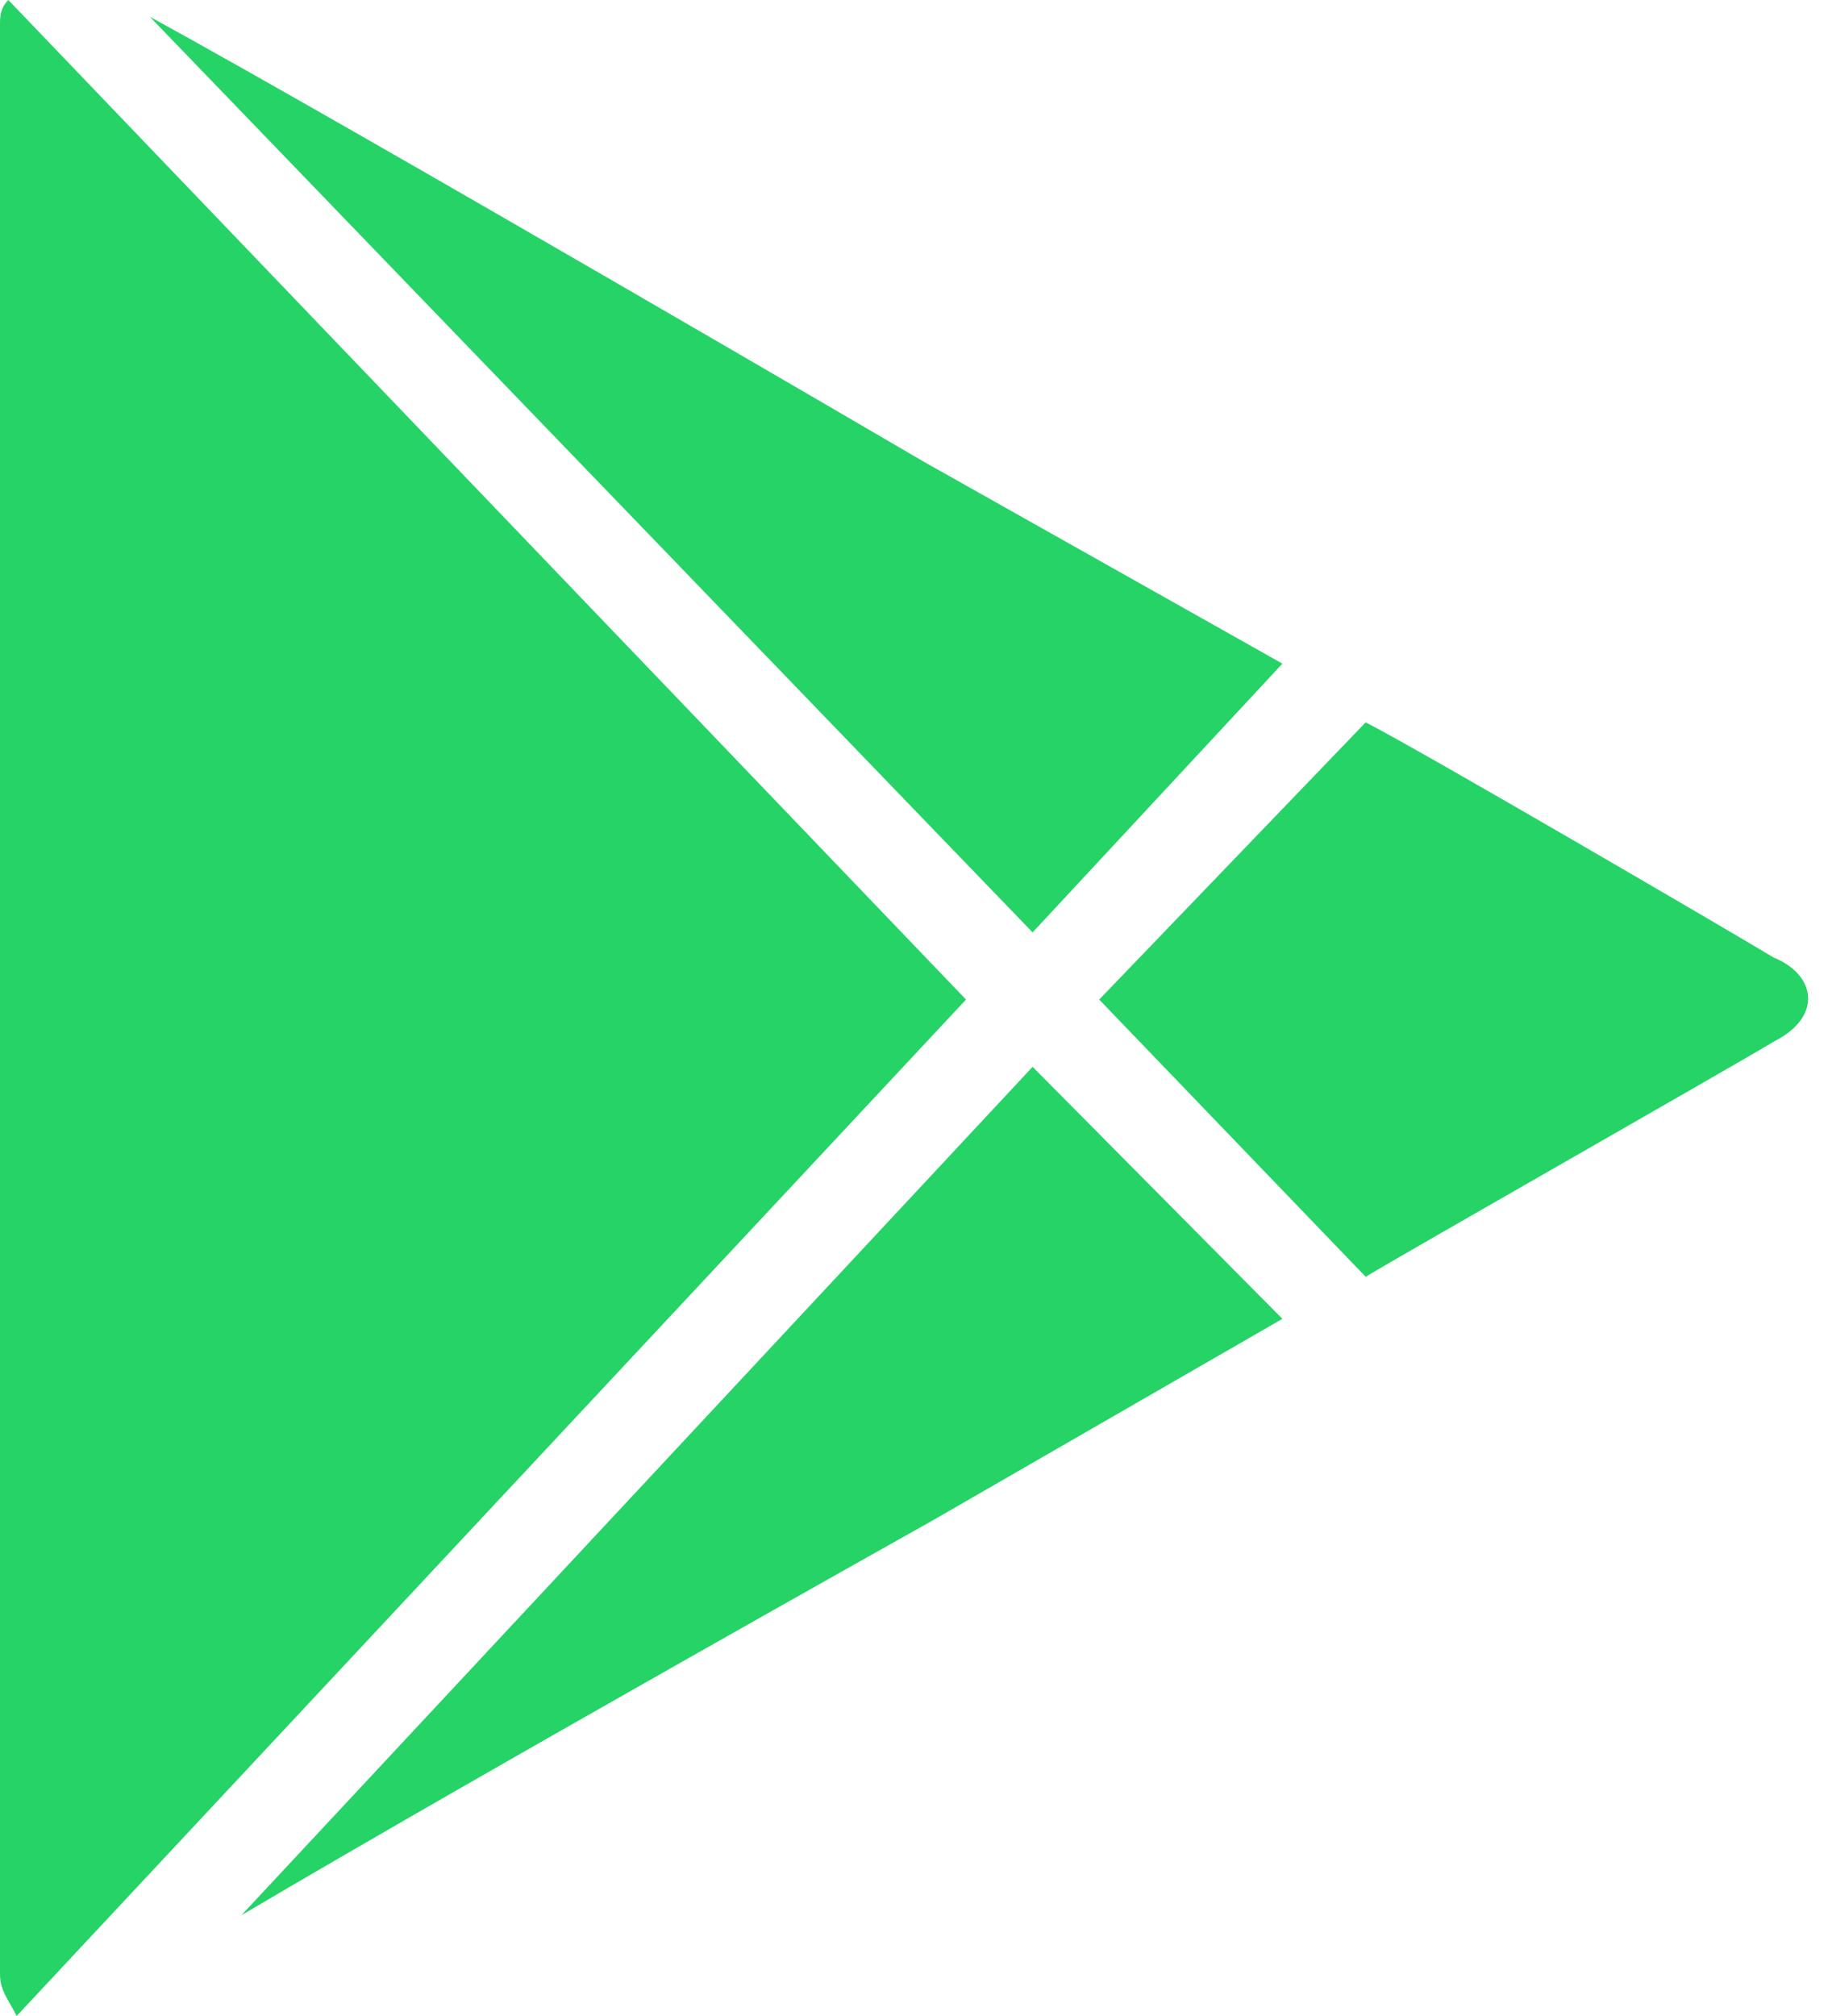 <svg width="20" height="22" viewBox="0 0 20 22" fill="none" xmlns="http://www.w3.org/2000/svg">
<path d="M0.091 0C0 0.092 0 0.183 0 0.275V21.542C0 21.725 0.091 21.817 0.182 22L10.546 10.908L0.091 0ZM11.273 11.642L14 14.392L10.182 16.592C10.182 16.592 5.273 19.342 2.636 20.9L11.273 11.642ZM12 10.908L14.909 13.933C15.364 13.658 18.909 11.642 19.364 11.367C19.909 11.092 19.818 10.633 19.364 10.45C18.909 10.175 15.454 8.158 14.909 7.883L12 10.908ZM11.273 10.175L14 7.242L10.091 5.042C10.091 5.042 3.818 1.375 1.636 0.183L11.273 10.175Z" fill="#25D366"/>
</svg>
